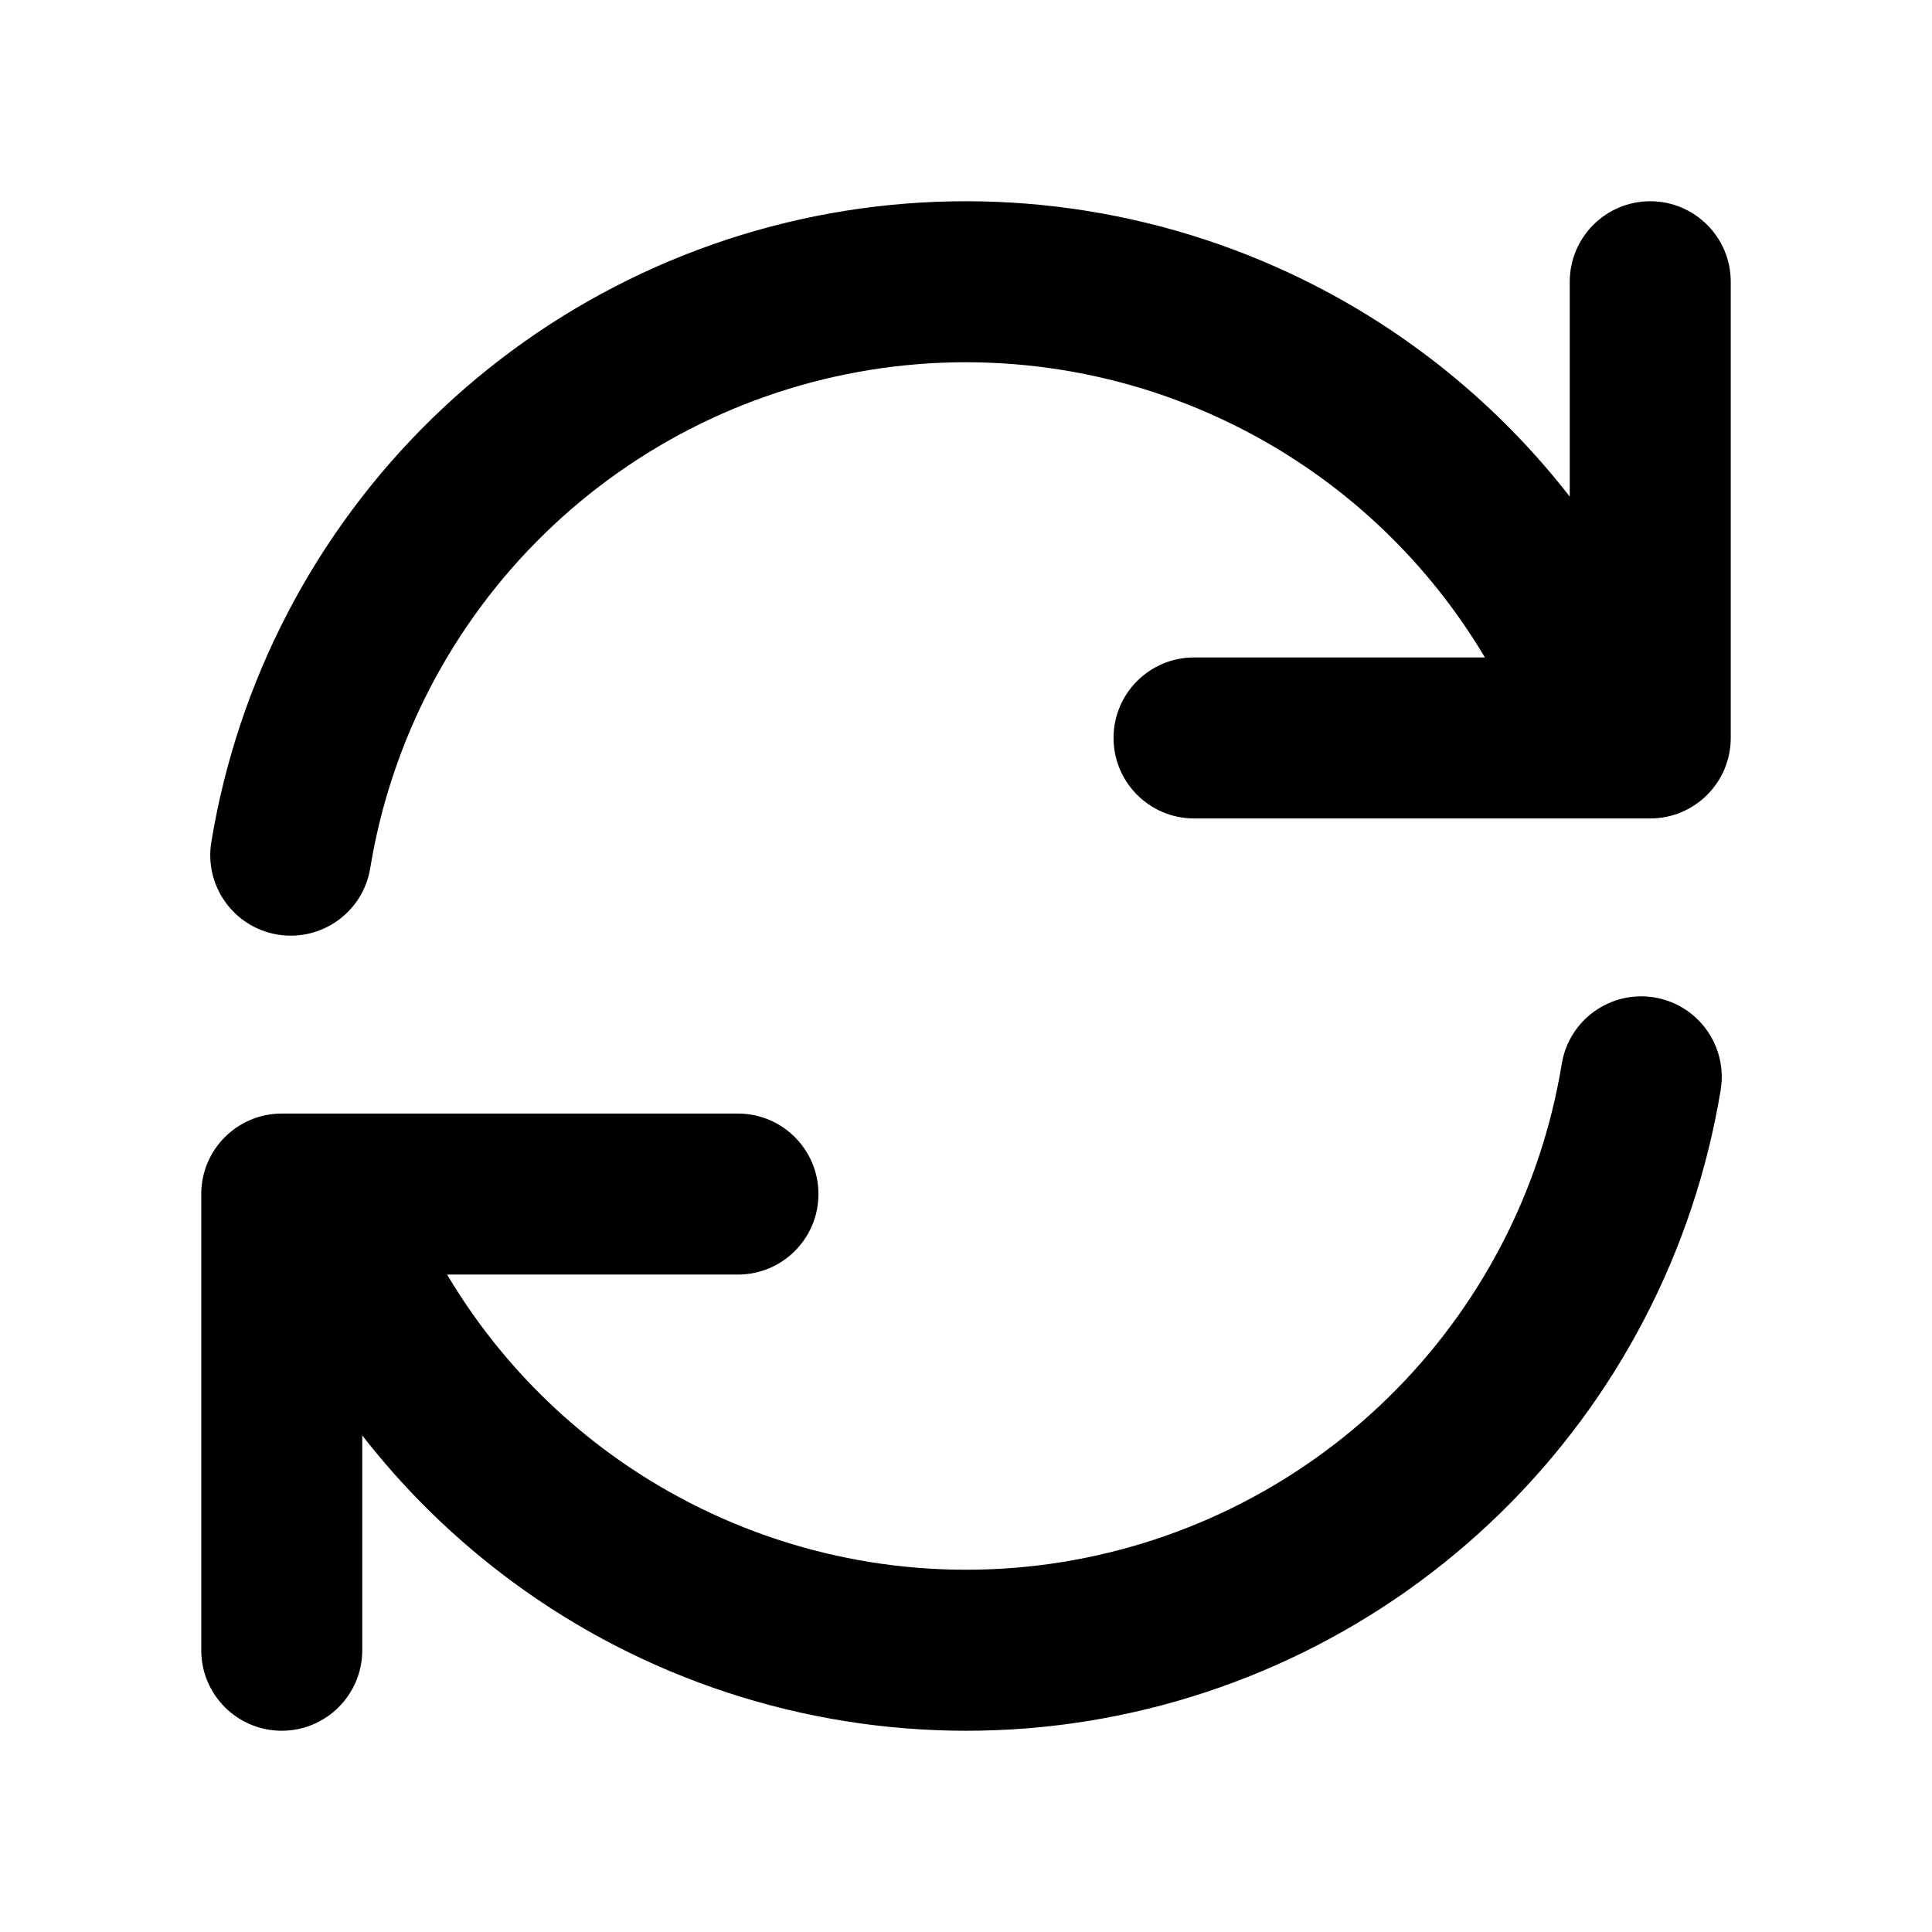 <svg width="24" height="24" viewBox="0 0 24 24" fill="none" xmlns="http://www.w3.org/2000/svg">
<path fill-rule="evenodd" clip-rule="evenodd" d="M4.599 10.785C4.51 11.33 3.995 11.699 3.45 11.61C2.905 11.521 2.536 11.006 2.625 10.461C2.954 8.461 3.913 6.619 5.363 5.203C6.813 3.787 8.678 2.872 10.685 2.591C12.692 2.311 14.736 2.68 16.519 3.644C17.683 4.273 18.697 5.136 19.5 6.169V3.5C19.5 2.948 19.948 2.5 20.5 2.5C21.052 2.5 21.5 2.948 21.5 3.5V9.167C21.5 9.719 21.052 10.167 20.5 10.167H14.833C14.281 10.167 13.833 9.719 13.833 9.167C13.833 8.614 14.281 8.167 14.833 8.167H18.446C17.756 7.006 16.763 6.049 15.567 5.403C14.16 4.642 12.546 4.351 10.962 4.572C9.377 4.794 7.905 5.516 6.76 6.634C5.615 7.752 4.858 9.206 4.599 10.785ZM19.401 13.215C19.49 12.67 20.005 12.301 20.55 12.39C21.095 12.48 21.464 12.994 21.375 13.539C21.046 15.539 20.087 17.381 18.637 18.797C17.187 20.213 15.322 21.128 13.315 21.409C11.308 21.689 9.264 21.32 7.481 20.357C6.317 19.727 5.303 18.864 4.5 17.831V20.5C4.5 21.052 4.052 21.5 3.5 21.5C2.948 21.5 2.5 21.052 2.5 20.5V14.833C2.5 14.281 2.948 13.833 3.5 13.833H9.167C9.719 13.833 10.167 14.281 10.167 14.833C10.167 15.386 9.719 15.833 9.167 15.833H5.554C6.244 16.994 7.237 17.951 8.433 18.597C9.84 19.358 11.454 19.649 13.038 19.428C14.623 19.206 16.095 18.484 17.24 17.366C18.384 16.248 19.142 14.794 19.401 13.215Z" fill="black"/>
</svg>
